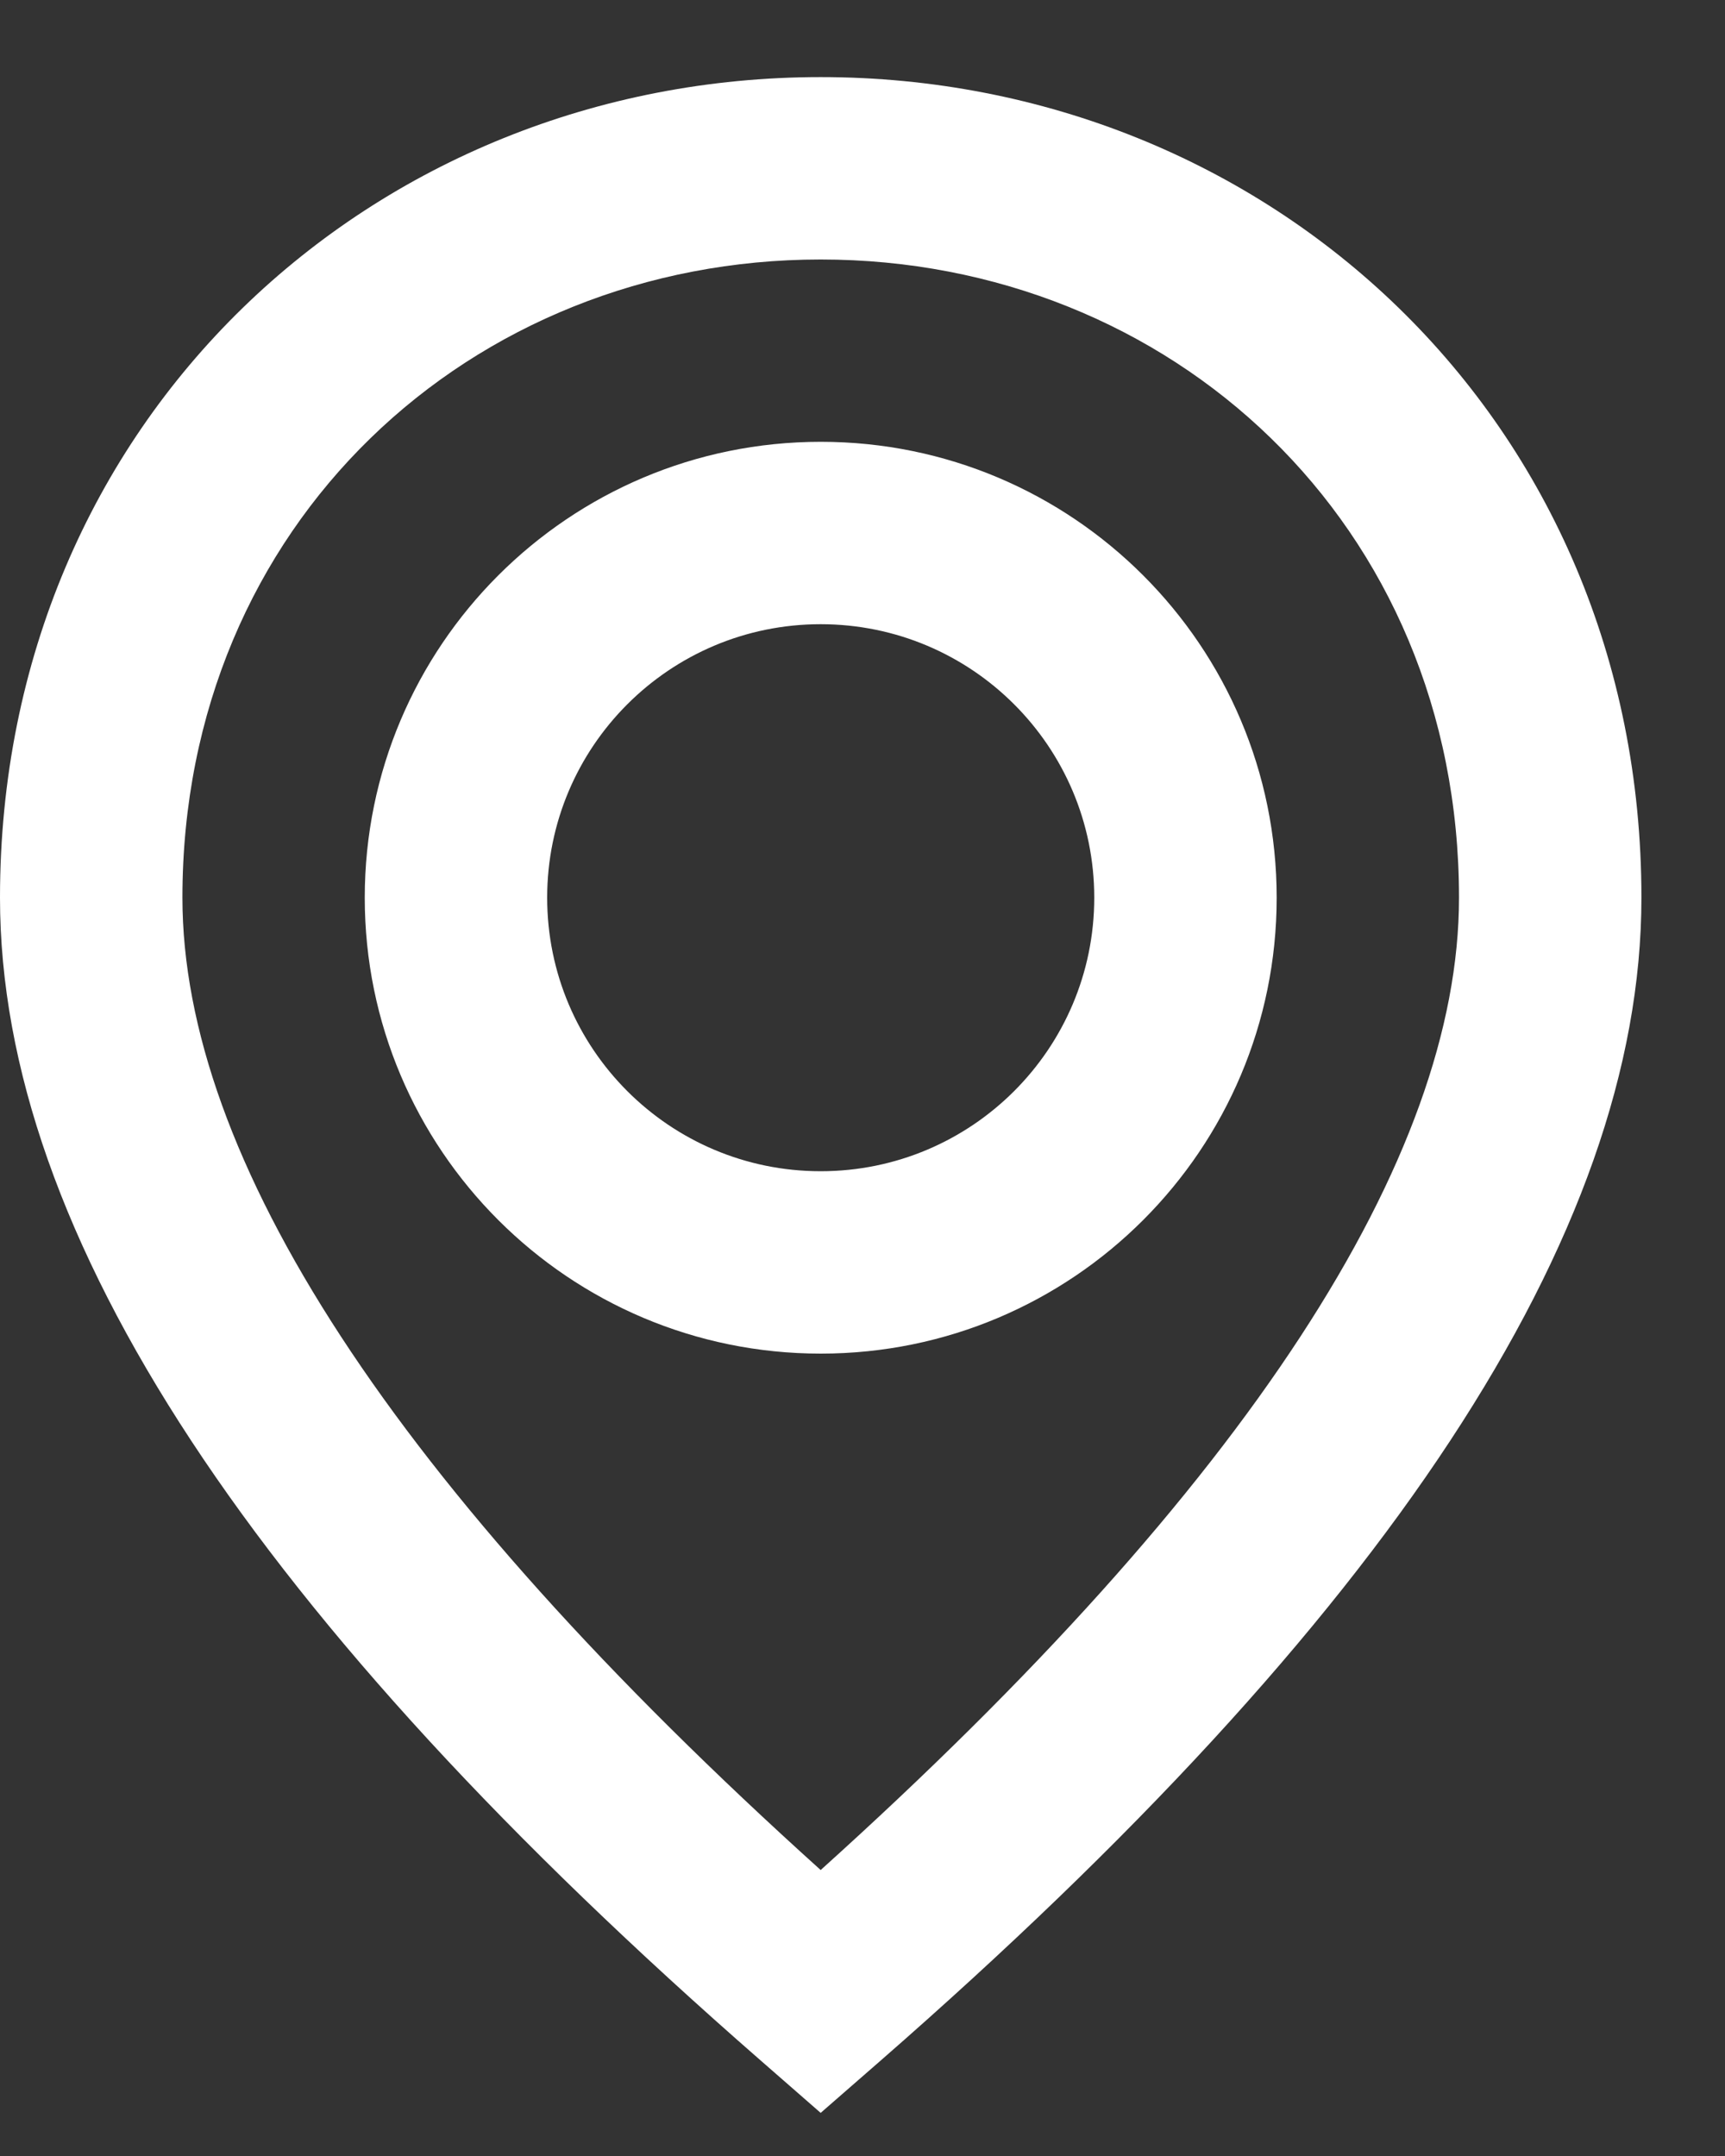 <svg width="20" height="25" viewBox="0 0 20 25" fill="none" xmlns="http://www.w3.org/2000/svg">
<rect x="0" y="0" width="20" height="25" fill="#333333" stroke="none"/>
<path fill-rule="evenodd" clip-rule="evenodd" d="M9.515 24.5L10.211 23.893C16.058 18.787 19.031 14.329 19.031 10.409C19.031 4.86 14.699 0.894 9.515 0.894C4.332 0.894 0 4.86 0 10.409C0 14.329 2.972 18.787 8.82 23.893L9.515 24.5ZM9.515 21.684C4.553 17.212 2.115 13.422 2.115 10.409C2.115 6.071 5.46 3.009 9.515 3.009C13.571 3.009 16.916 6.071 16.916 10.409C16.916 13.422 14.478 17.212 9.515 21.684ZM9.516 5.123C12.435 5.123 14.802 7.49 14.802 10.409C14.802 13.329 12.435 15.696 9.516 15.696C6.596 15.696 4.229 13.329 4.229 10.409C4.229 7.49 6.596 5.123 9.516 5.123ZM6.344 10.409C6.344 8.658 7.764 7.238 9.515 7.238C11.267 7.238 12.687 8.658 12.687 10.409C12.687 12.161 11.267 13.581 9.515 13.581C7.764 13.581 6.344 12.161 6.344 10.409Z" fill="white"/>
</svg>

